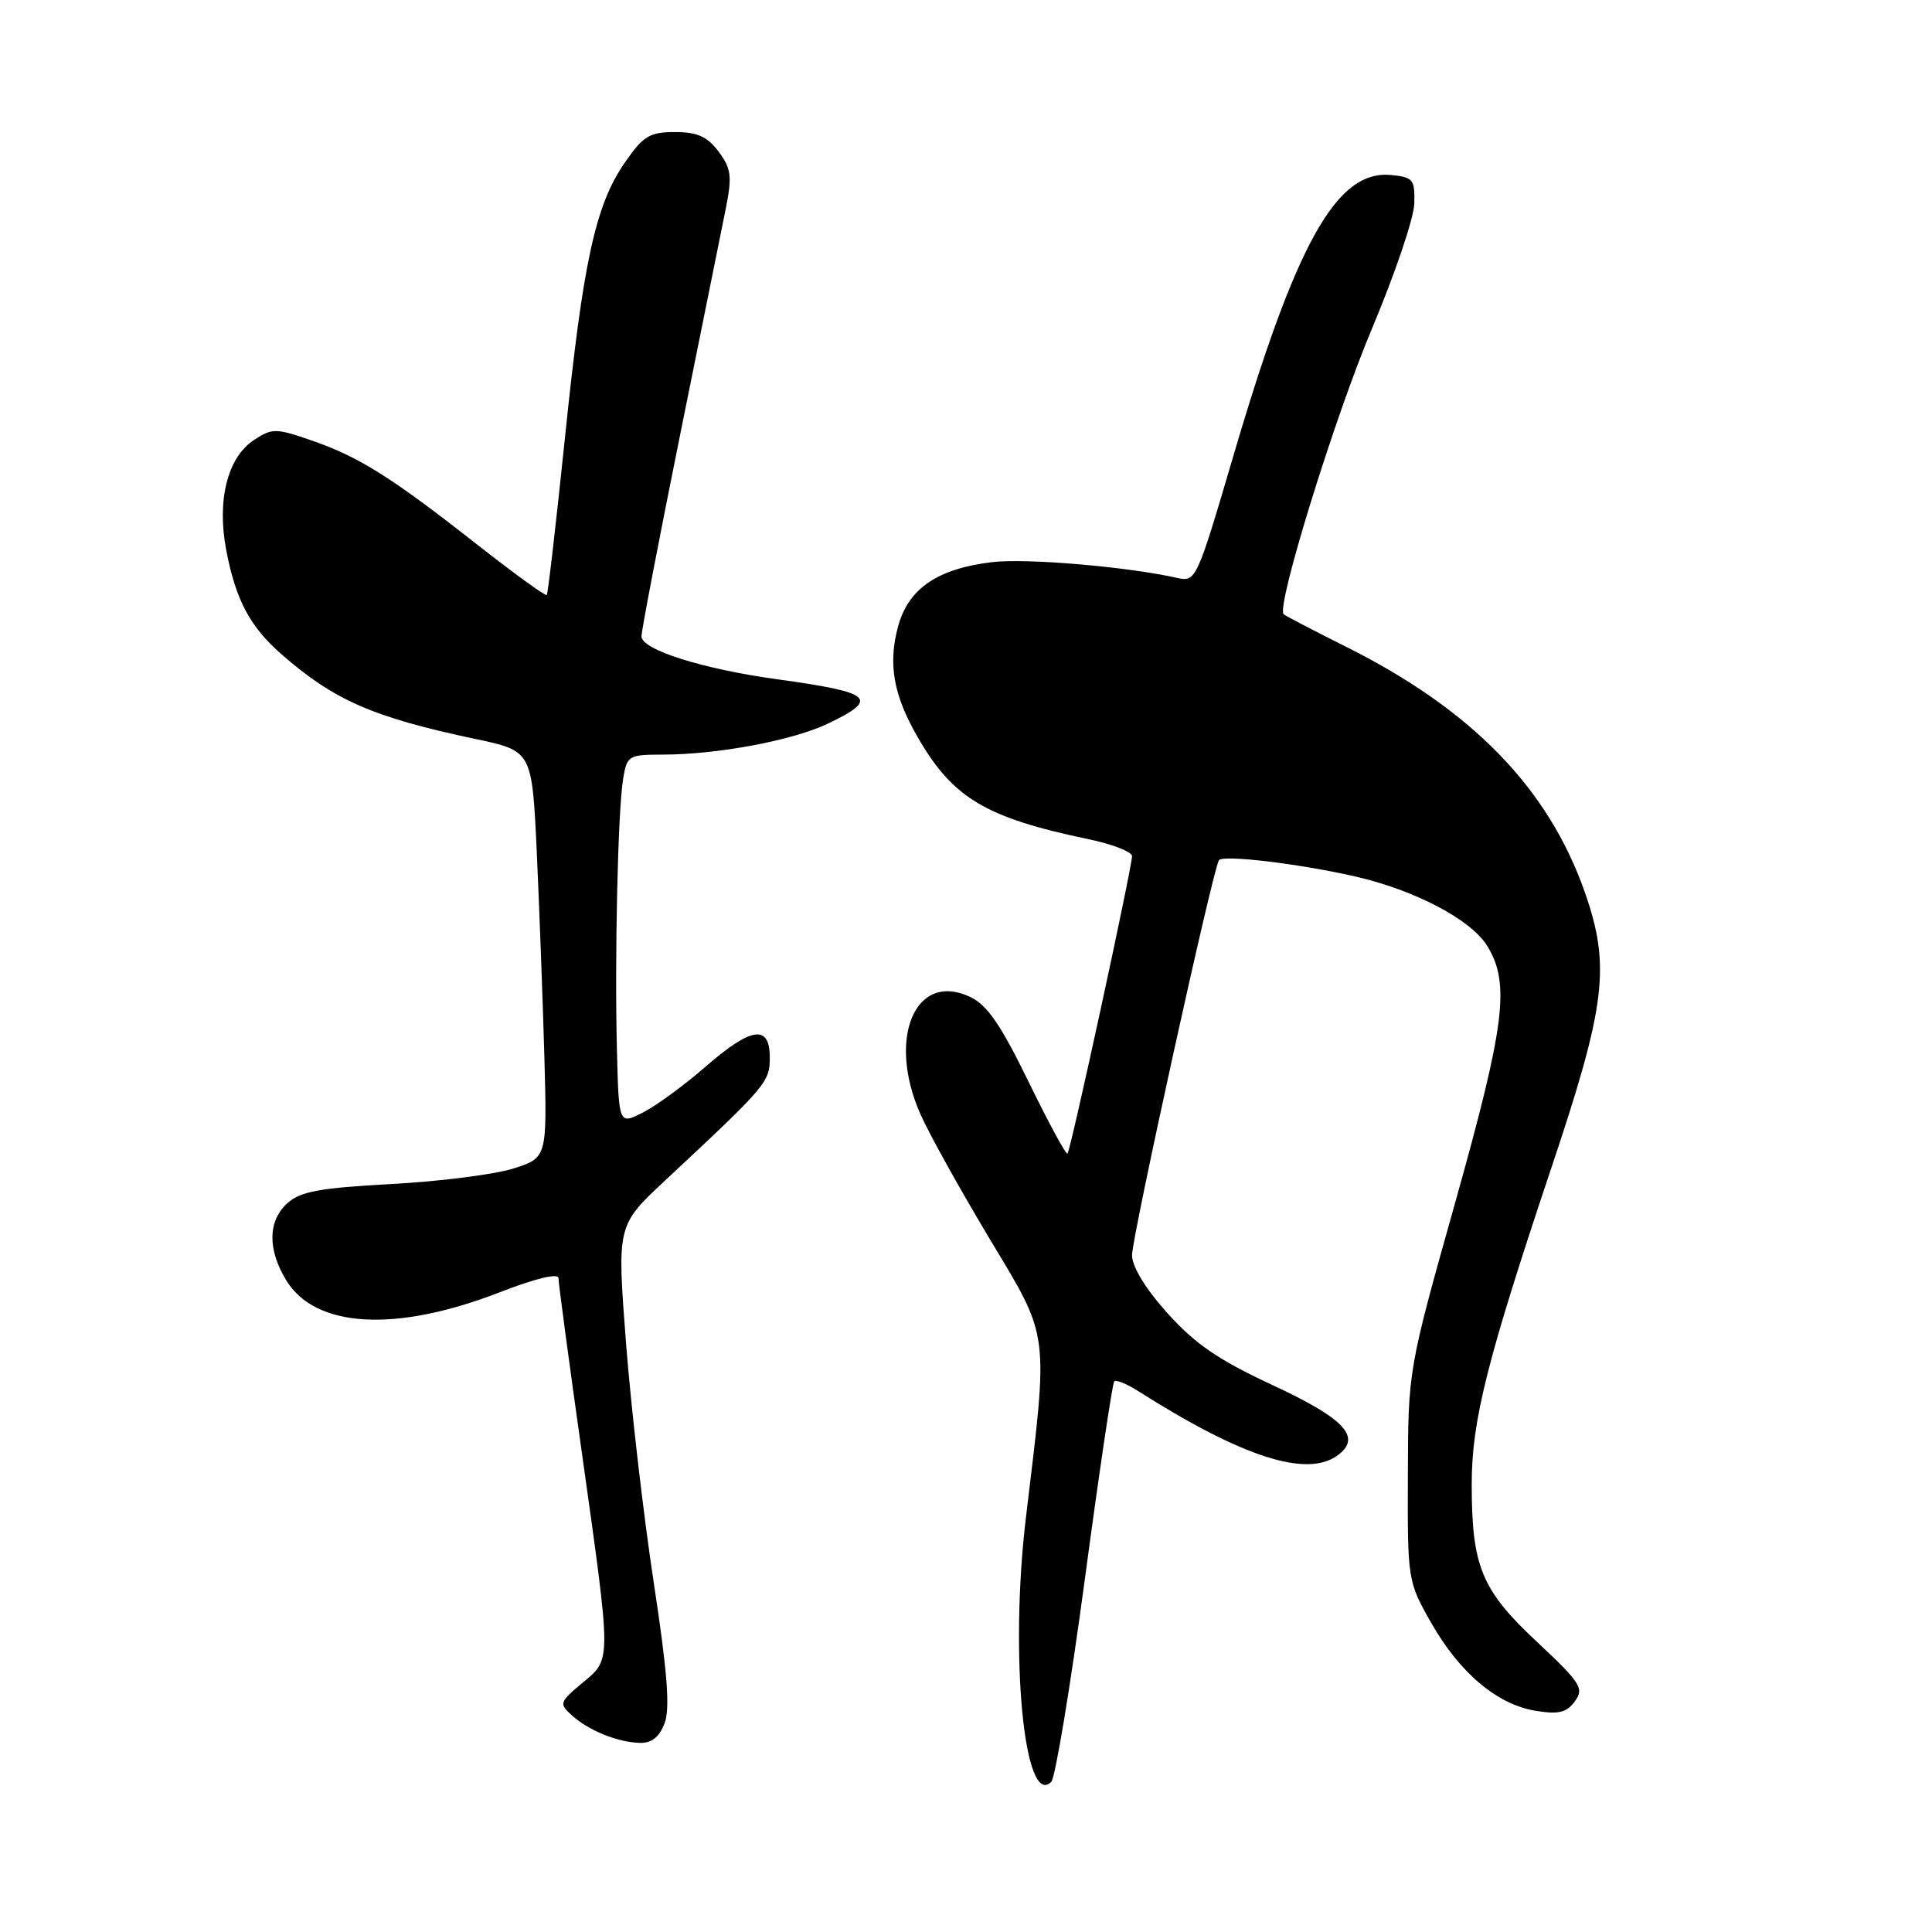 <?xml version="1.0" encoding="UTF-8" standalone="no"?>
<!DOCTYPE svg PUBLIC "-//W3C//DTD SVG 1.1//EN" "http://www.w3.org/Graphics/SVG/1.1/DTD/svg11.dtd" >
<svg xmlns="http://www.w3.org/2000/svg" xmlns:xlink="http://www.w3.org/1999/xlink" version="1.1" viewBox="0 0 256 256">
 <g >
 <path fill="currentColor"
d=" M 143.74 209.31 C 145.64 195.12 147.40 183.29 147.64 183.04 C 147.88 182.79 149.30 183.36 150.79 184.31 C 164.65 193.12 173.23 195.87 177.30 192.80 C 180.47 190.42 178.16 187.96 168.55 183.50 C 161.47 180.21 158.36 178.08 154.71 174.02 C 151.78 170.76 150.00 167.85 150.00 166.31 C 150.00 163.90 160.68 115.32 161.51 113.99 C 161.98 113.23 172.02 114.42 179.50 116.12 C 187.47 117.93 194.94 121.86 197.08 125.36 C 200.12 130.35 199.43 135.79 192.80 159.42 C 186.59 181.50 186.59 181.50 186.55 195.50 C 186.50 209.36 186.53 209.56 189.61 214.98 C 193.39 221.65 198.38 225.86 203.48 226.69 C 206.53 227.19 207.58 226.93 208.68 225.43 C 209.93 223.72 209.47 223.00 203.62 217.52 C 196.30 210.68 195.01 207.55 195.01 196.67 C 195.00 188.31 197.04 180.20 205.47 155.03 C 212.81 133.15 213.43 128.05 210.00 118.23 C 205.18 104.48 195.09 94.09 178.50 85.77 C 174.10 83.57 170.31 81.60 170.09 81.39 C 169.06 80.44 176.86 55.23 181.81 43.50 C 184.82 36.35 187.34 28.93 187.40 27.00 C 187.49 23.77 187.25 23.48 184.33 23.19 C 177.12 22.49 171.74 32.09 163.35 60.67 C 158.60 76.82 158.46 77.13 156.00 76.58 C 149.32 75.08 135.96 73.94 131.43 74.49 C 124.19 75.36 120.35 78.00 118.99 83.04 C 117.66 87.98 118.38 92.08 121.56 97.61 C 126.23 105.75 130.58 108.35 144.25 111.20 C 147.41 111.86 150.00 112.87 150.00 113.44 C 150.00 114.94 141.87 152.43 141.45 152.86 C 141.26 153.06 138.95 148.79 136.30 143.36 C 132.63 135.81 130.81 133.17 128.56 132.10 C 121.28 128.65 117.50 137.56 121.96 147.63 C 123.09 150.20 127.23 157.64 131.15 164.18 C 139.13 177.47 138.95 176.09 135.95 201.00 C 133.75 219.27 135.70 239.70 139.30 236.10 C 139.83 235.57 141.83 223.51 143.74 209.31 Z  M 88.06 228.35 C 88.81 226.38 88.43 221.54 86.61 209.60 C 85.26 200.74 83.61 186.50 82.95 177.94 C 81.75 162.38 81.75 162.38 88.11 156.44 C 101.63 143.83 102.00 143.39 102.00 140.12 C 102.00 135.70 99.55 136.06 93.48 141.35 C 90.74 143.74 87.04 146.46 85.25 147.38 C 82.00 149.05 82.00 149.05 81.75 139.28 C 81.43 126.90 81.87 107.49 82.56 103.25 C 83.07 100.12 83.26 100.00 87.80 99.99 C 95.11 99.98 105.08 98.11 109.75 95.86 C 116.59 92.58 115.63 91.75 103.00 90.01 C 93.09 88.65 85.00 86.09 85.00 84.32 C 85.00 83.55 87.30 71.58 90.10 57.71 C 92.91 43.84 95.64 30.29 96.18 27.59 C 97.02 23.35 96.89 22.32 95.22 20.09 C 93.72 18.09 92.41 17.50 89.44 17.50 C 86.08 17.50 85.24 18.01 82.82 21.50 C 78.89 27.17 77.27 34.61 74.86 58.00 C 73.69 69.28 72.61 78.65 72.45 78.84 C 72.29 79.02 68.19 76.05 63.33 72.24 C 51.88 63.24 47.63 60.57 41.37 58.39 C 36.54 56.72 36.09 56.71 33.66 58.30 C 30.15 60.60 28.72 66.26 29.97 72.86 C 31.23 79.47 33.09 82.99 37.25 86.65 C 44.24 92.78 49.40 95.04 63.00 97.92 C 70.50 99.50 70.50 99.50 71.13 113.00 C 71.47 120.43 71.92 132.55 72.13 139.95 C 72.50 153.41 72.50 153.41 68.00 154.84 C 65.53 155.62 58.25 156.55 51.84 156.89 C 42.39 157.40 39.79 157.88 38.09 159.42 C 35.49 161.77 35.43 165.54 37.93 169.65 C 41.80 175.99 52.44 176.59 66.25 171.22 C 70.97 169.39 74.00 168.66 74.00 169.36 C 74.00 169.99 75.39 180.40 77.10 192.50 C 81.05 220.63 81.05 219.76 77.15 223.01 C 74.13 225.54 74.06 225.75 75.76 227.28 C 78.00 229.31 81.81 230.85 84.77 230.94 C 86.35 230.98 87.36 230.18 88.06 228.35 Z "/>
</g>
</svg>